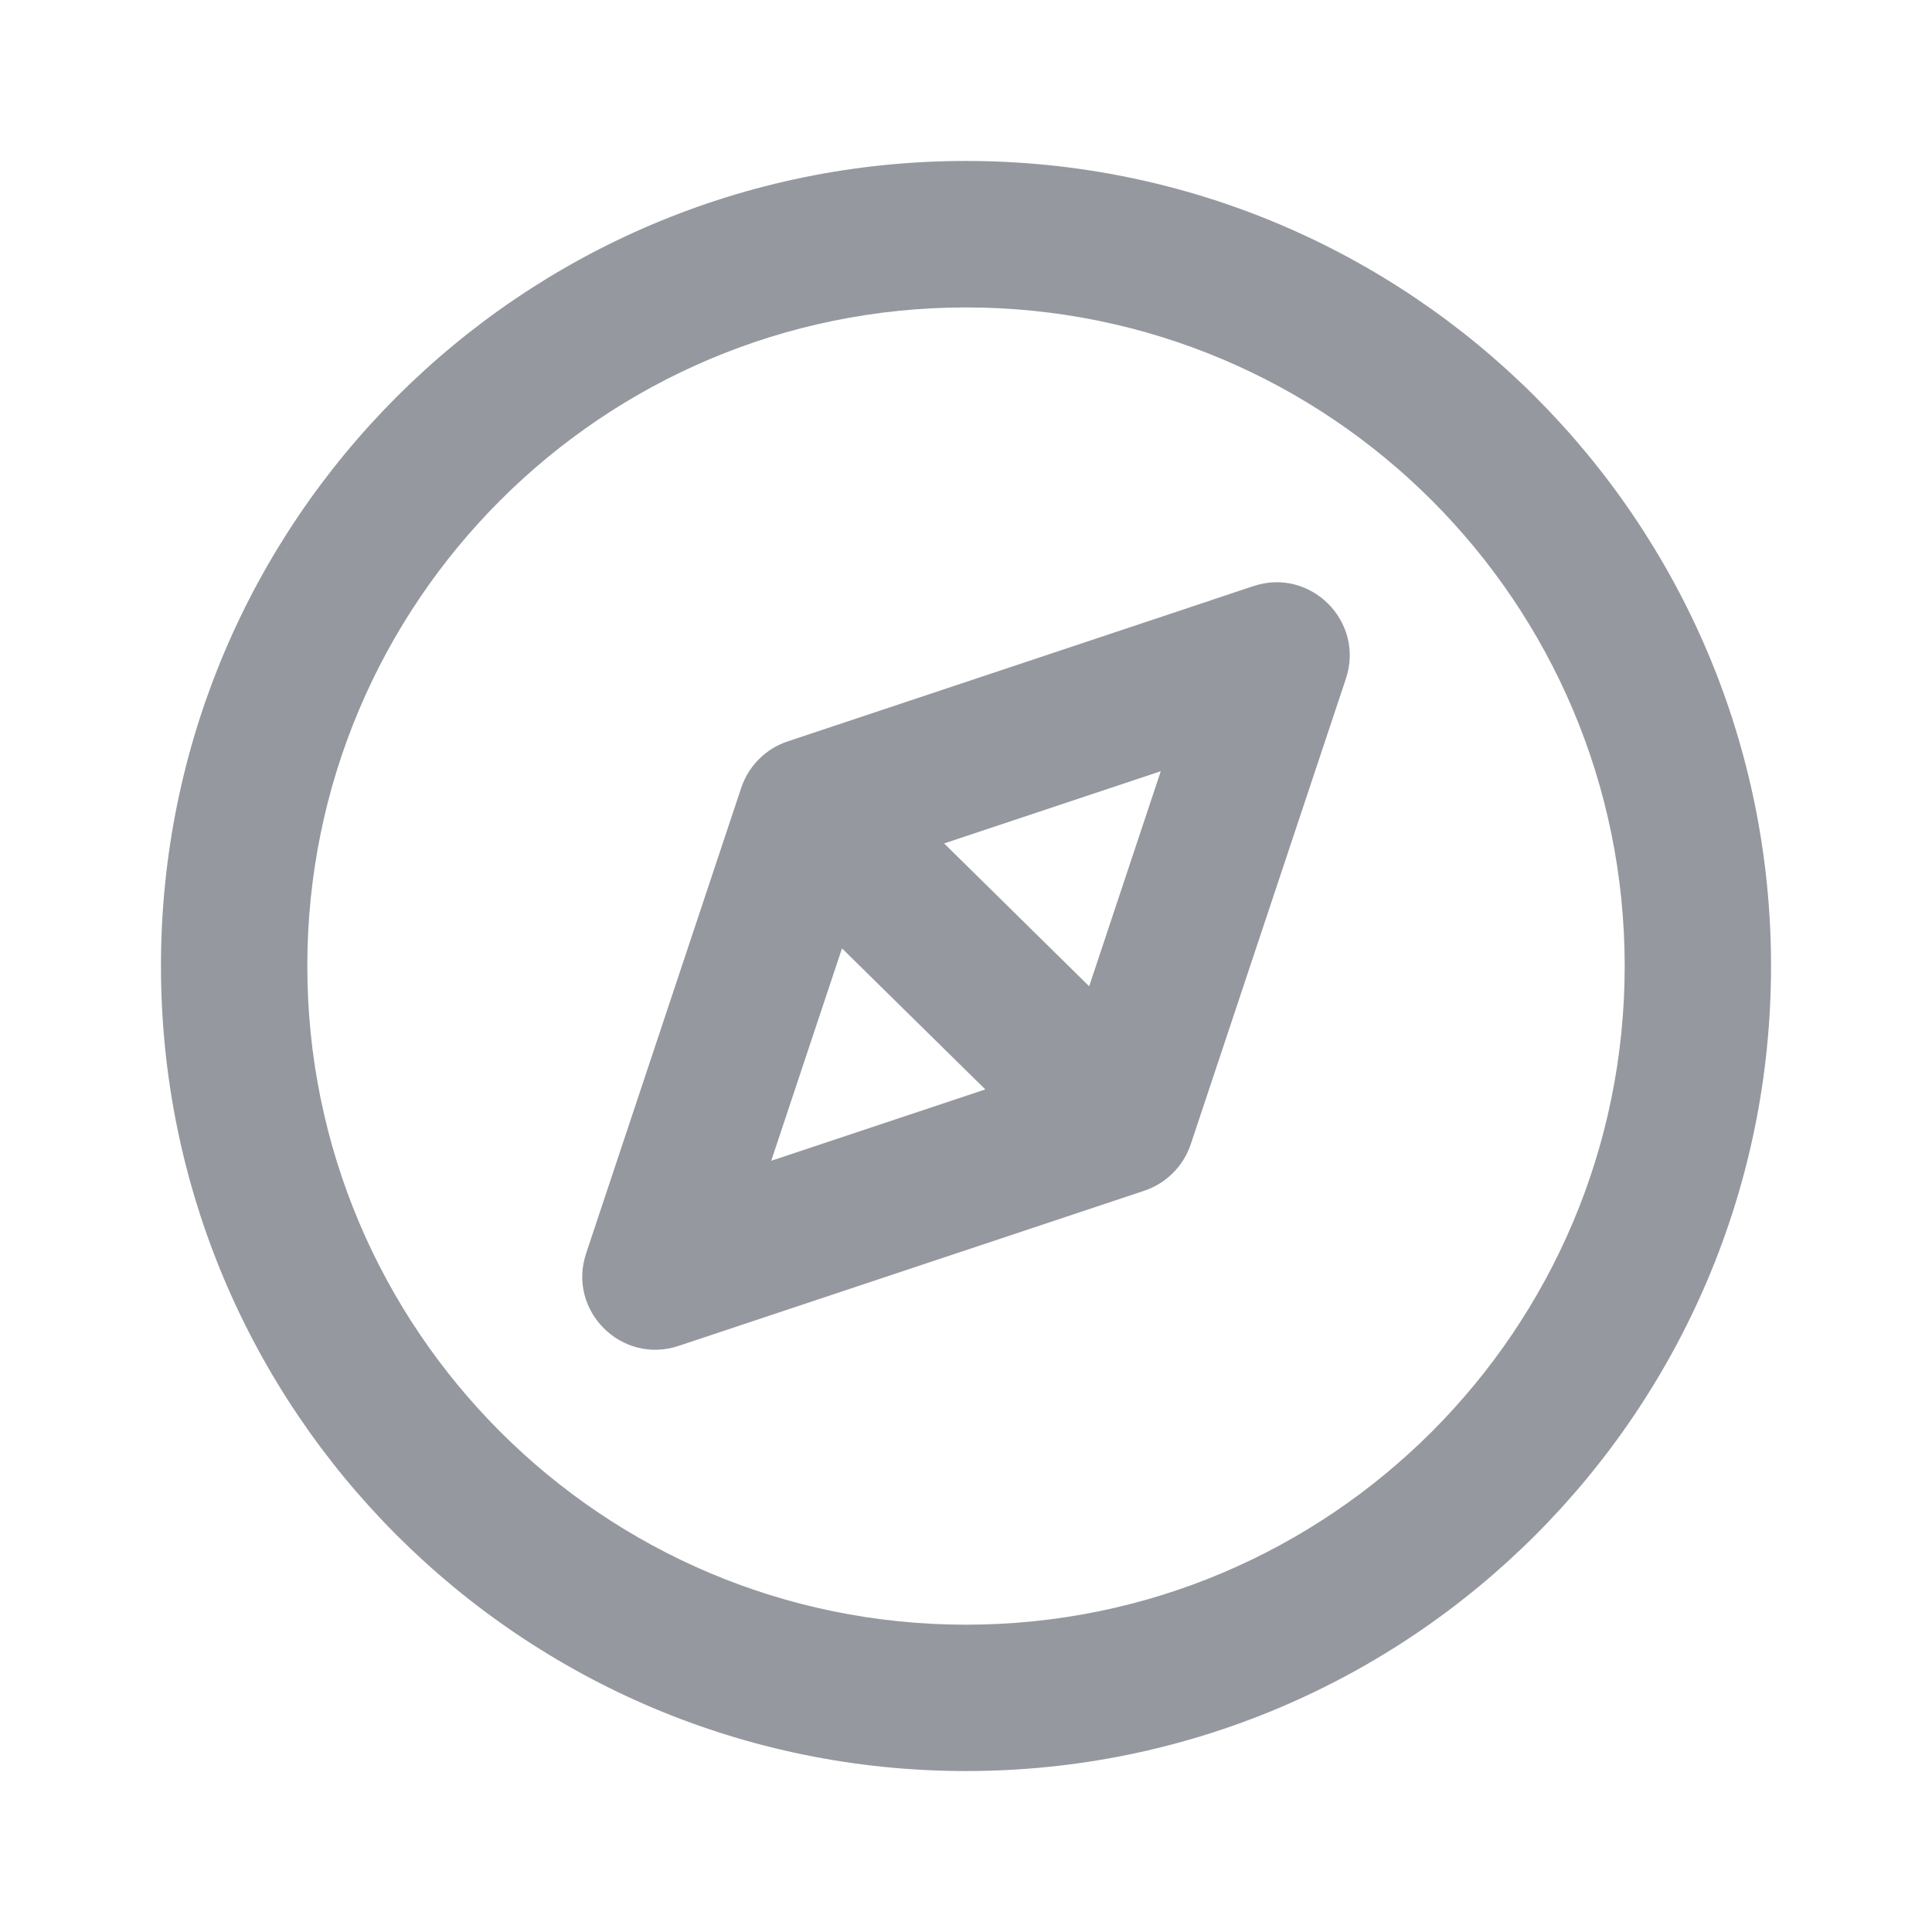 <svg width="16" height="16" viewBox="0 0 16 16" fill="none" xmlns="http://www.w3.org/2000/svg">
<path fill-rule="evenodd" clip-rule="evenodd" d="M11.146 5.621C11.304 5.147 10.853 4.696 10.38 4.854L6.523 6.14C6.342 6.2 6.2 6.342 6.139 6.523L4.854 10.38C4.696 10.854 5.147 11.304 5.62 11.146L9.477 9.861C9.658 9.8 9.8 9.658 9.861 9.477L11.146 5.621ZM6.387 9.613L6.973 7.854L8.16 9.022L6.387 9.613ZM9.02 8.168L7.819 6.985L9.613 6.387L9.02 8.168Z" fill="#95989F"/>
<path fill-rule="evenodd" clip-rule="evenodd" d="M8 14.667C11.682 14.667 14.667 11.682 14.667 8C14.667 4.318 11.682 1.333 8 1.333C4.318 1.333 1.333 4.318 1.333 8C1.333 11.682 4.318 14.667 8 14.667ZM8 13.455C4.988 13.455 2.545 11.013 2.545 8C2.545 4.988 4.988 2.546 8 2.546C11.012 2.546 13.455 4.988 13.455 8C13.455 11.013 11.012 13.455 8 13.455Z" fill="#95989F"/>
</svg>
